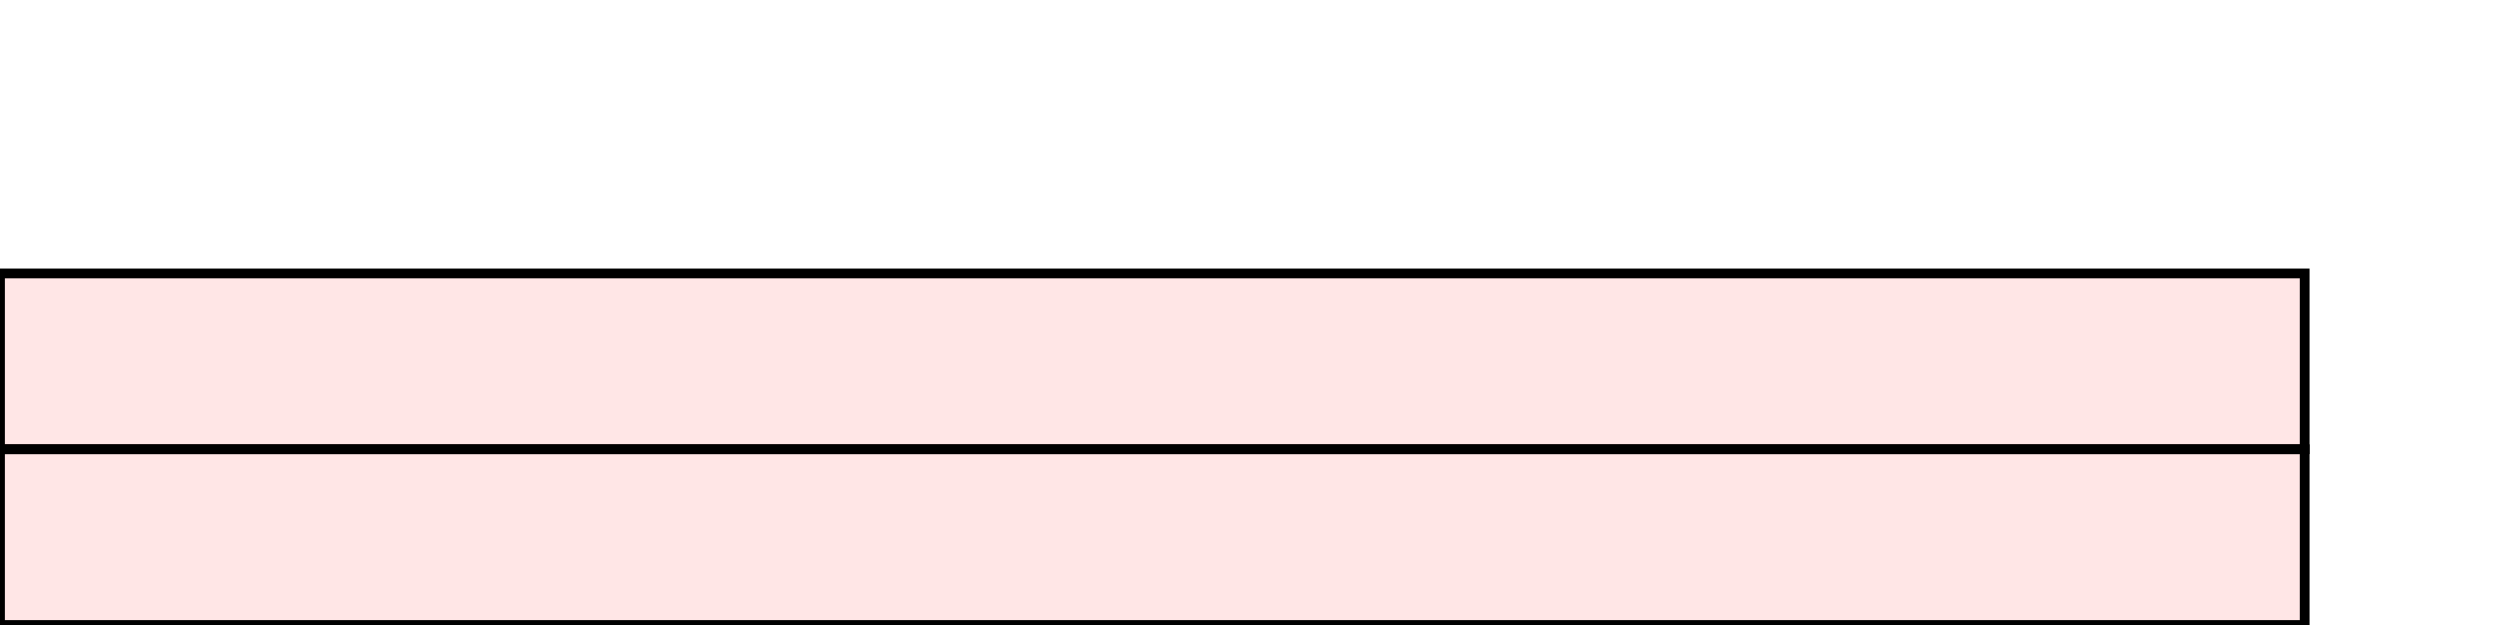 <?xml version="1.0" encoding="UTF-8"?>
<svg xmlns="http://www.w3.org/2000/svg" xmlns:xlink="http://www.w3.org/1999/xlink"
     width="256" height="64" viewBox="0 0 256 64">
<defs>
</defs>
<rect x="0" y="46" width="236" height="18" stroke="black" fill="red" fill-opacity="0.1" id="0">
<title>sprite_785</title>
</rect>
<rect x="0" y="28" width="236" height="18" stroke="black" fill="red" fill-opacity="0.1" id="1">
<title>sprite_786</title>
</rect>
</svg>